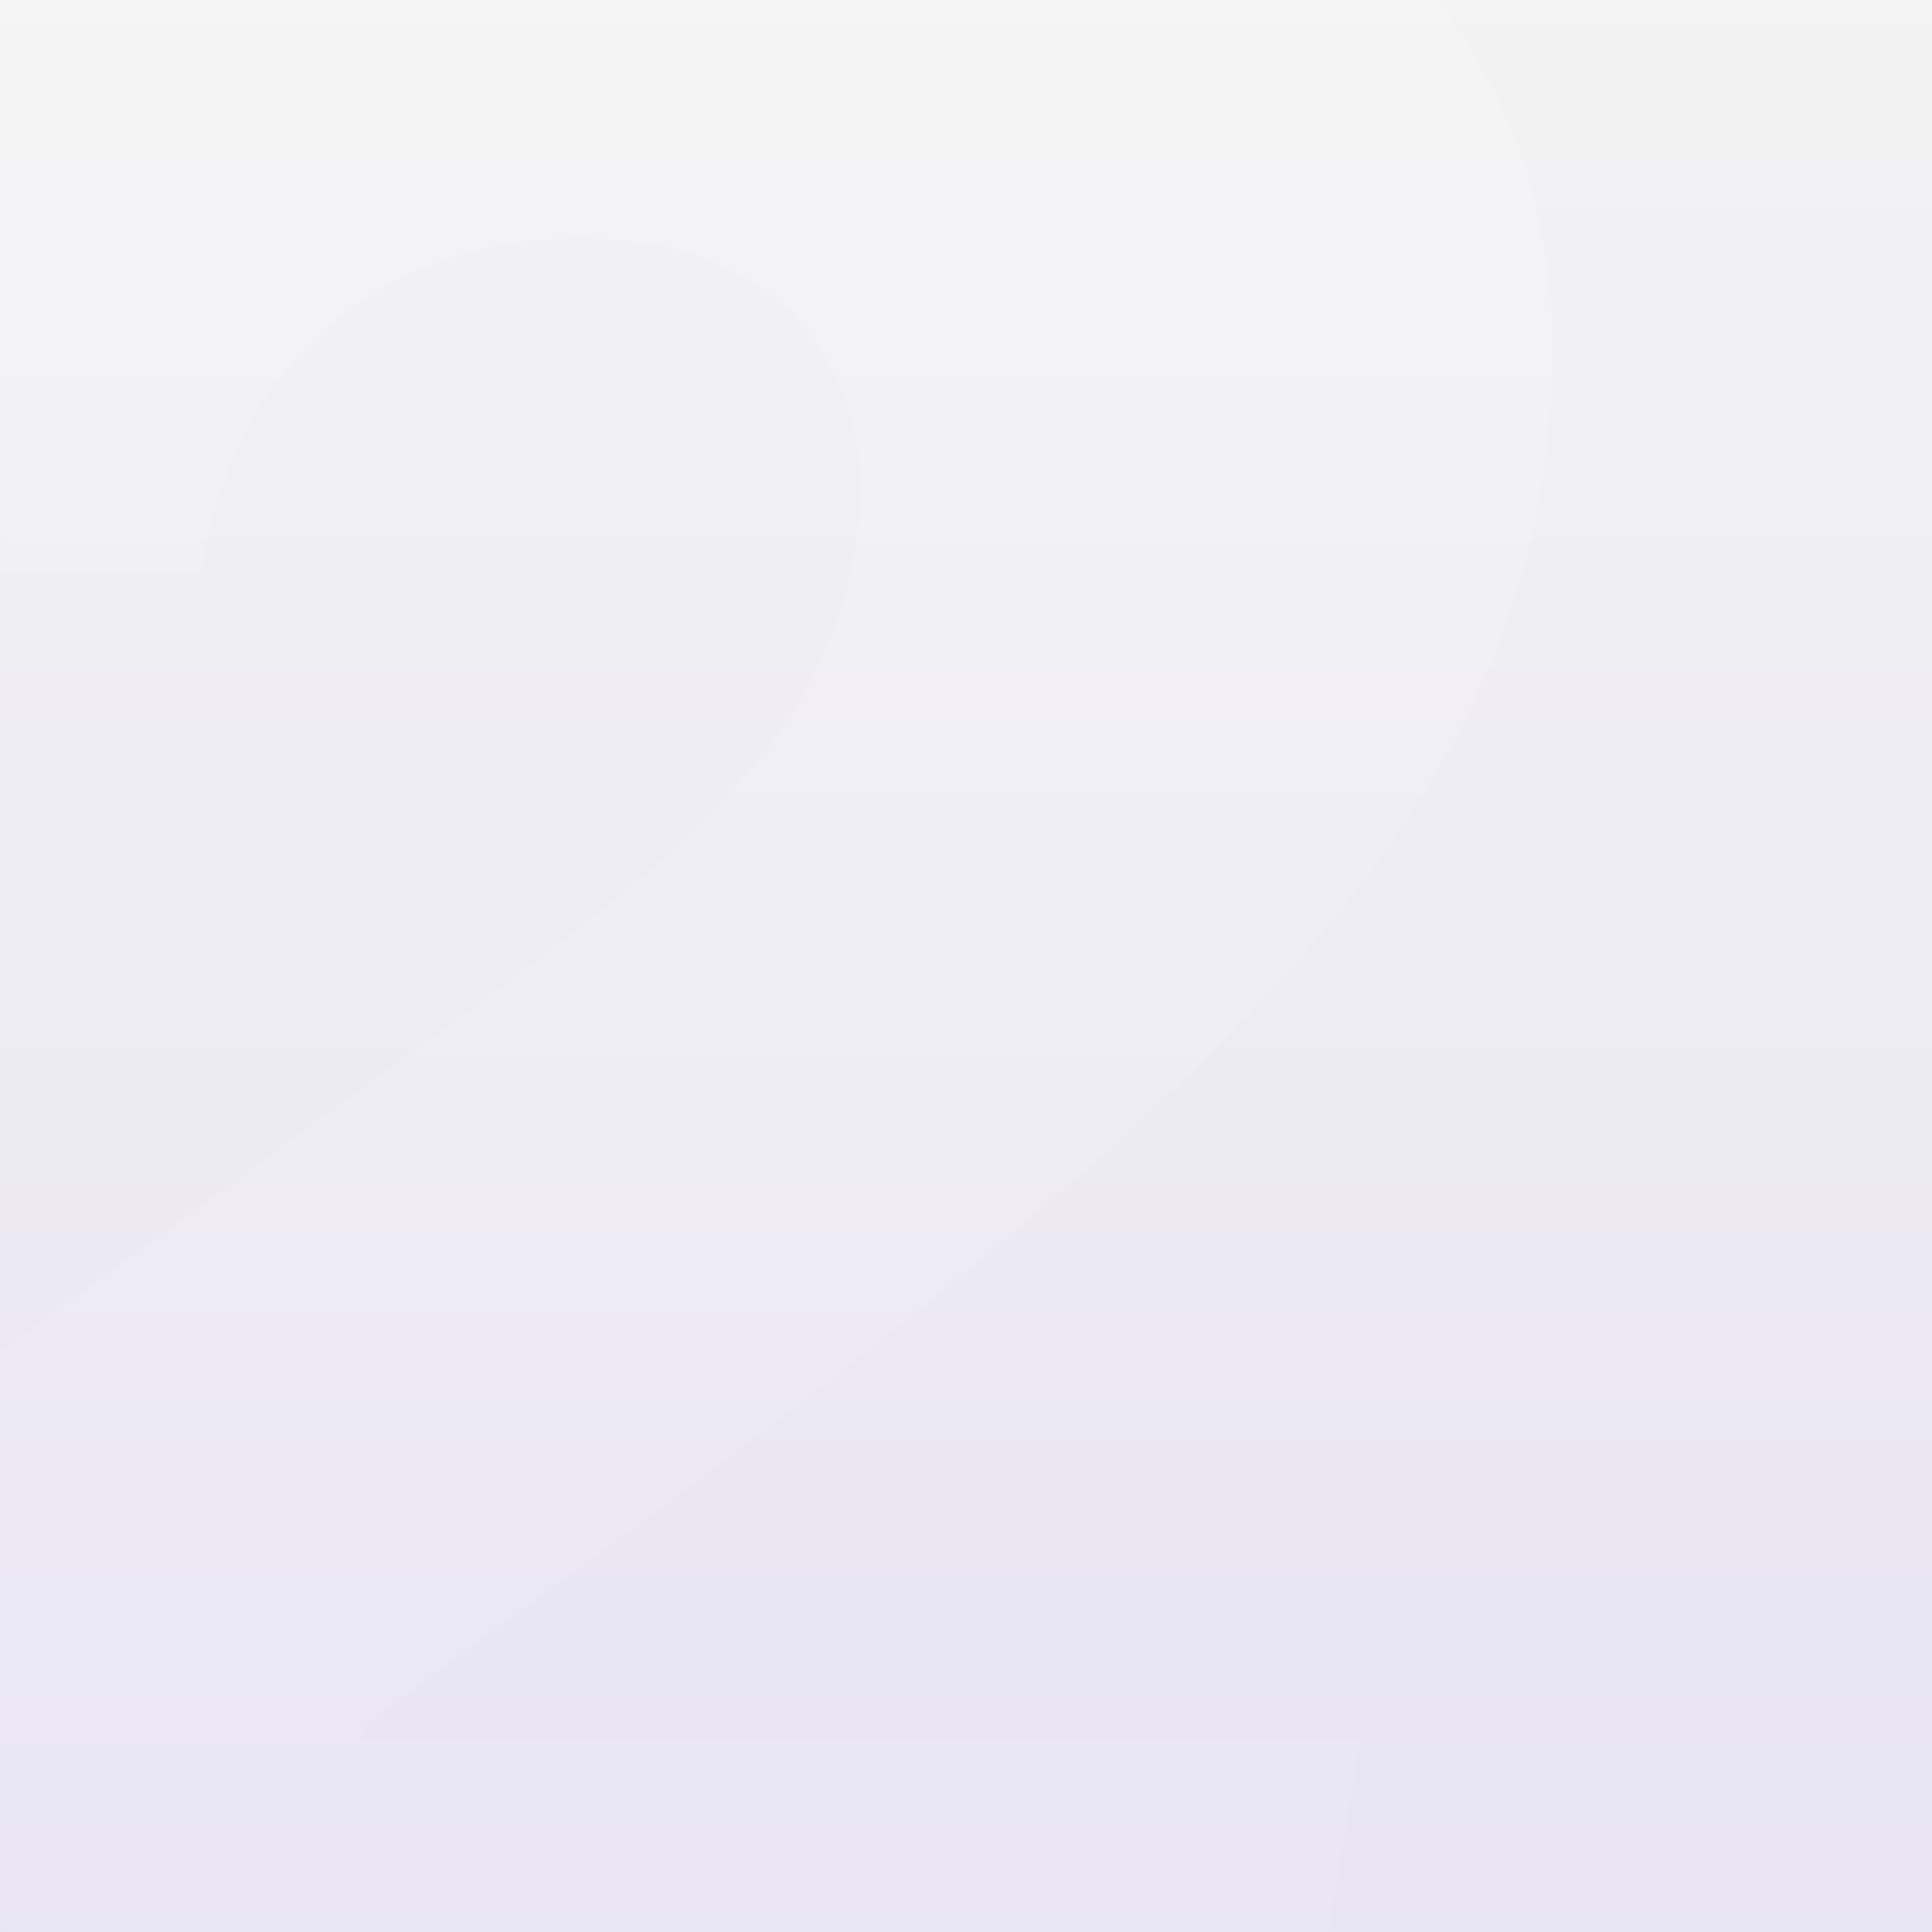 <svg width="550" height="550" viewBox="0 0 550 550" fill="none" xmlns="http://www.w3.org/2000/svg">
<rect x="0" y="0" width="550" height="550" fill="#333333" stroke="none"/>
<mask id="mask0_408_1111" style="mask-type:alpha" maskUnits="userSpaceOnUse" x="0" y="0" width="550" height="550">
<rect width="550" height="550" fill="url(#paint0_linear_408_1111)" fill-opacity="0.94"/>
</mask>
<g mask="url(#mask0_408_1111)">
<path d="M-197.159 653L-173.722 510.955L135.227 286.523C155.824 271.608 173.58 257.64 188.494 244.619C203.646 231.362 215.838 217.749 225.071 203.781C234.304 189.813 240.341 174.307 243.182 157.261C246.259 138.559 244.839 122.579 238.92 109.321C233.239 95.827 224.006 85.528 211.222 78.426C198.438 71.324 183.049 67.773 165.057 67.773C146.828 67.773 130.137 71.442 114.986 78.781C99.834 86.12 87.169 96.892 76.989 111.097C67.046 125.301 60.417 142.583 57.102 162.943H-130.398C-121.875 111.807 -103.054 67.773 -73.935 30.841C-44.579 -6.091 -7.41 -34.5 37.571 -54.386C82.789 -74.273 133.57 -84.216 189.915 -84.216C248.153 -84.216 297.159 -74.865 336.932 -56.162C376.705 -37.696 405.469 -11.654 423.224 21.963C441.217 55.581 446.307 94.998 438.494 140.216C433.759 168.152 423.224 195.85 406.889 223.312C390.791 250.775 364.867 281.314 329.119 314.932C293.608 348.312 244.366 388.085 181.392 434.25L103.977 491.068L103.267 495.33H387.358L361.08 653H-197.159Z" fill="#5A5A5A"/>
</g>
<rect width="550" height="550" fill="url(#paint1_linear_408_1111)" fill-opacity="0.94"/>
<defs>
<linearGradient id="paint0_linear_408_1111" x1="275" y1="0" x2="275" y2="550" gradientUnits="userSpaceOnUse">
<stop stop-color="#EDEDED"/>
<stop offset="1" stop-color="#A7A7A7"/>
</linearGradient>
<linearGradient id="paint1_linear_408_1111" x1="275" y1="0" x2="275" y2="550" gradientUnits="userSpaceOnUse">
<stop stop-color="white"/>
<stop offset="1" stop-color="#F3EFFF"/>
</linearGradient>
</defs>
</svg>
